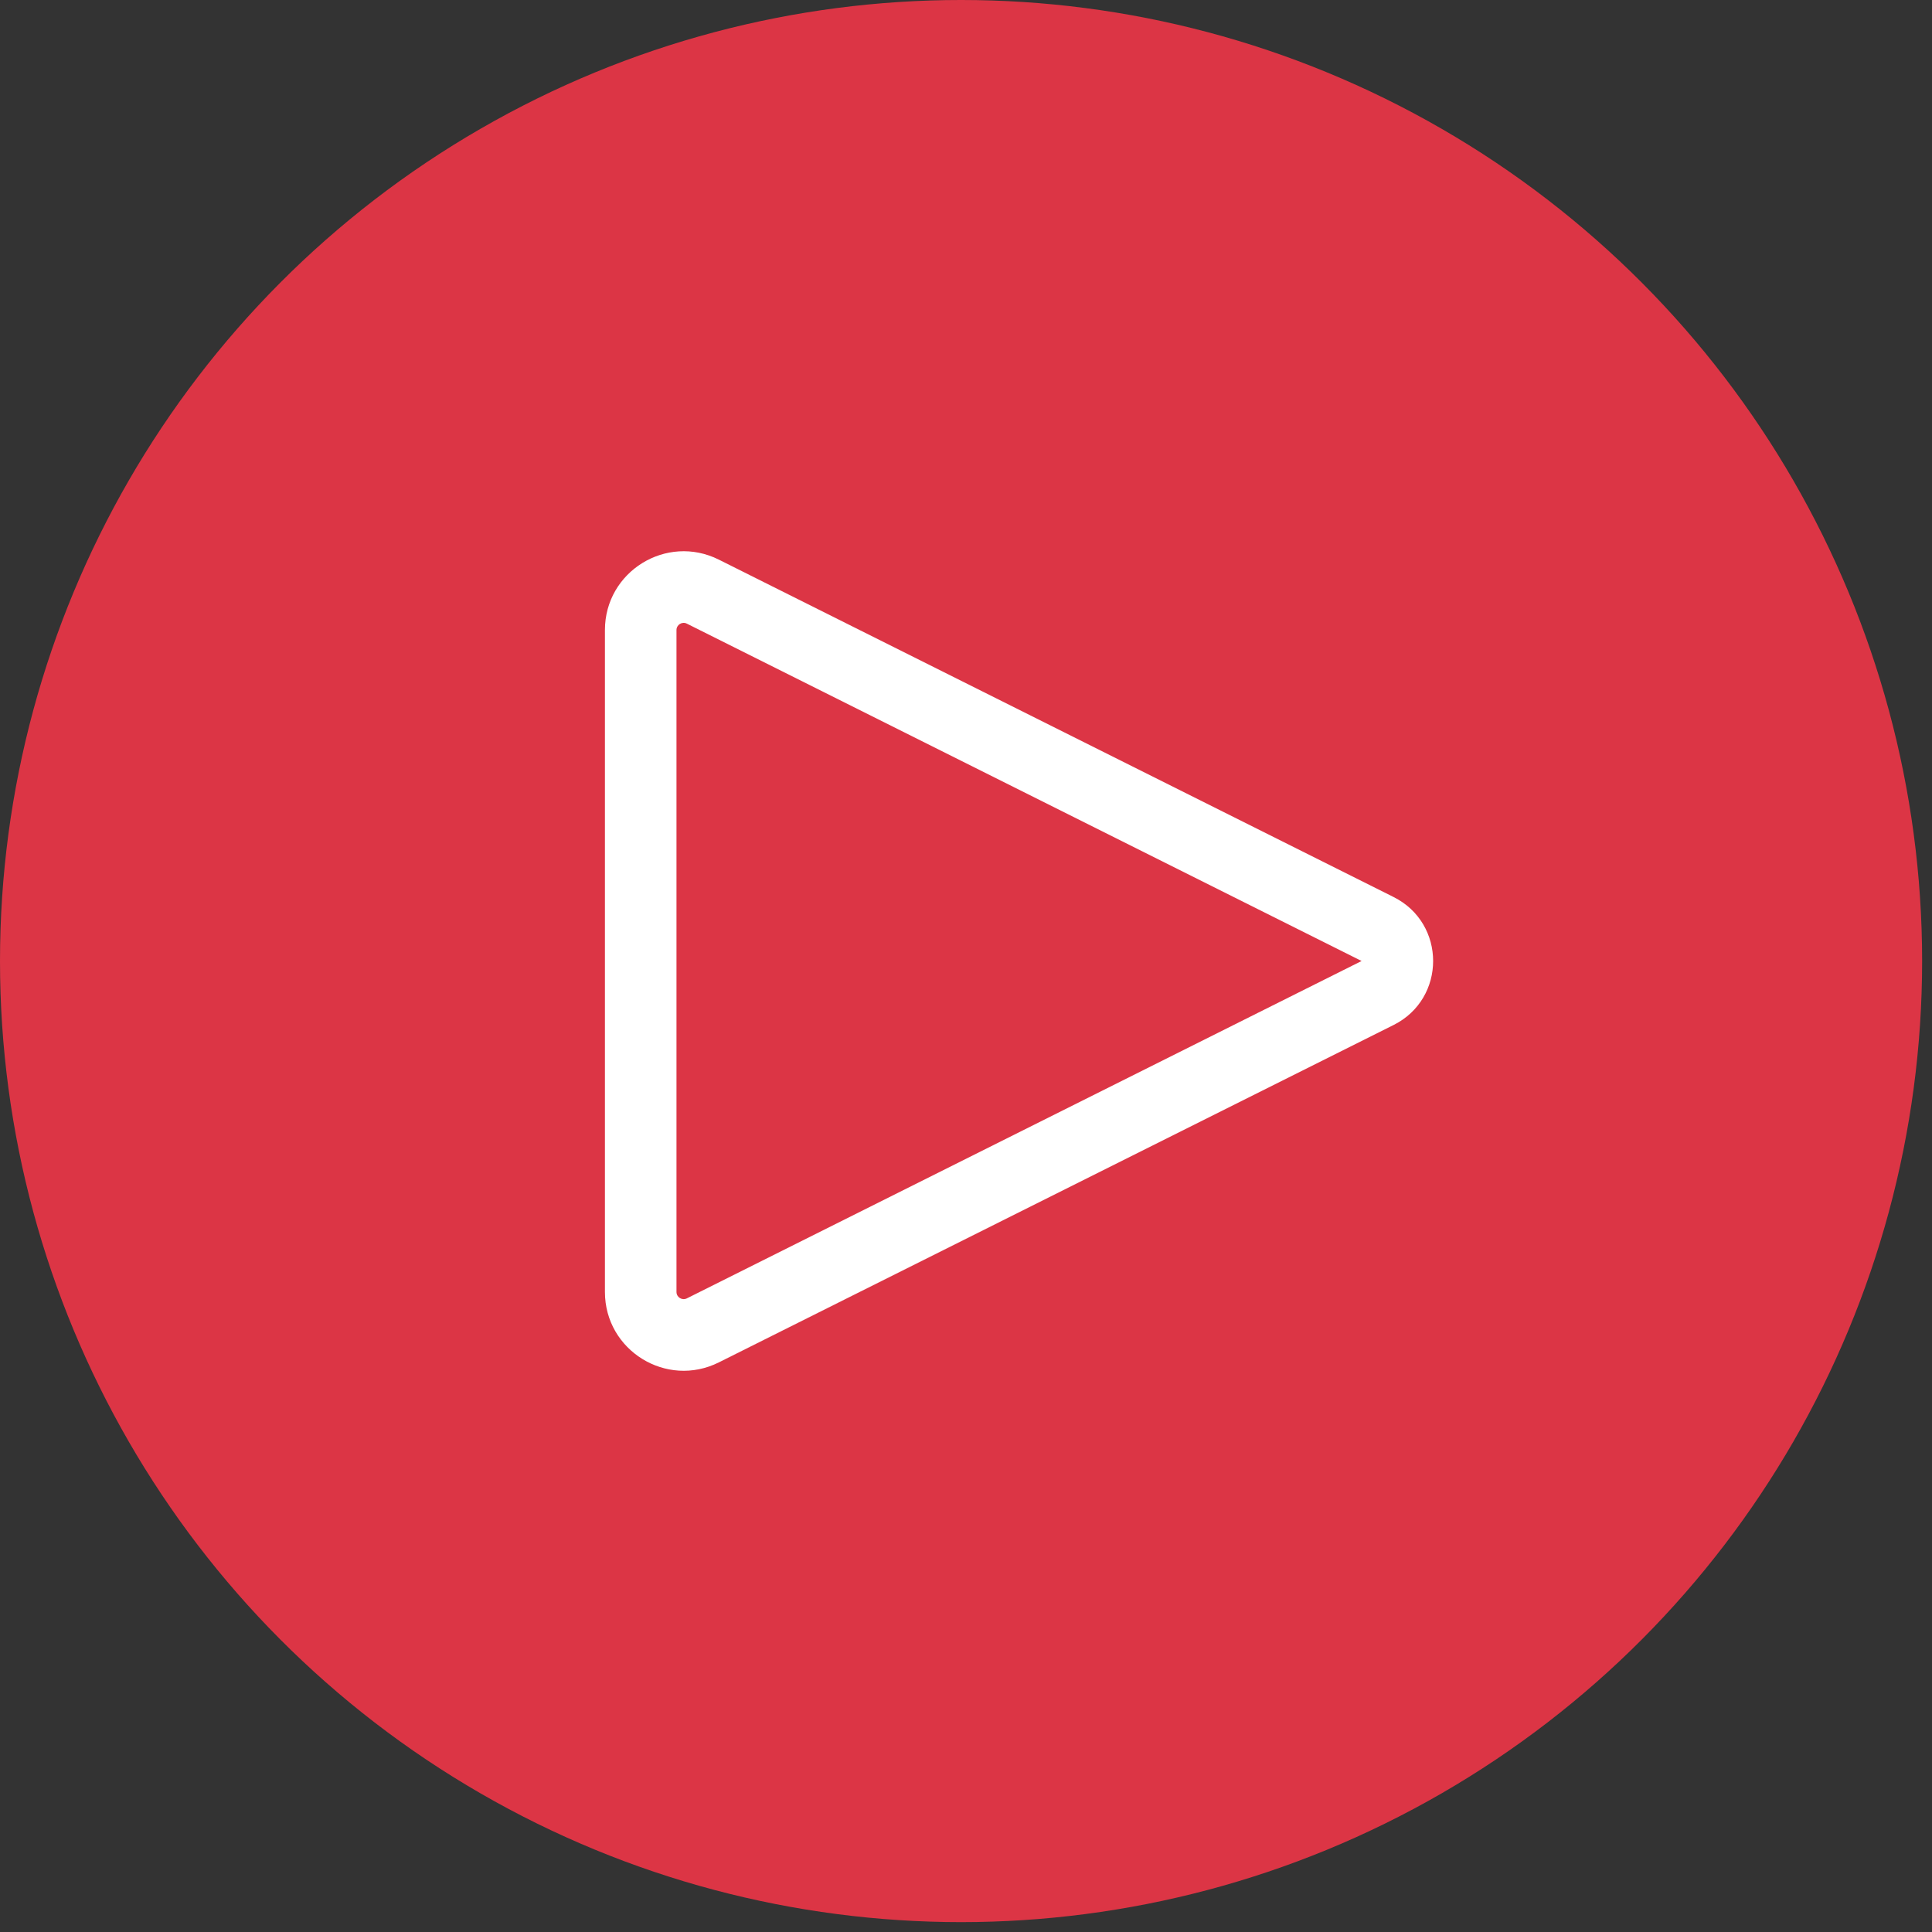 <svg width="54" height="54" viewBox="0 0 54 54" fill="none" xmlns="http://www.w3.org/2000/svg">
<rect x="0" y="0" width="54" height="54" fill="#333333" stroke="none"/>
<circle cx="26.862" cy="26.862" r="26.862" fill="#dc3545"/>
<path d="M19.645 37.184L19.198 36.29L19.645 37.184ZM38.504 25.966L38.951 25.072L38.504 25.966ZM38.504 27.755L38.951 28.649L38.504 27.755ZM20.092 15.642L38.951 25.072L38.057 26.86L19.198 17.431L20.092 15.642ZM38.951 28.649L20.092 38.079L19.198 36.29L38.057 26.86L38.951 28.649ZM18.908 17.61V36.111H16.908V17.61H18.908ZM20.092 38.079C18.629 38.81 16.908 37.746 16.908 36.111H18.908C18.908 36.26 19.065 36.356 19.198 36.29L20.092 38.079ZM38.951 25.072C40.425 25.809 40.425 27.912 38.951 28.649L38.057 26.86L38.057 26.86L38.951 25.072ZM19.198 17.431C19.065 17.364 18.908 17.461 18.908 17.61H16.908C16.908 15.974 18.629 14.911 20.092 15.642L19.198 17.431Z" fill="white"/>
</svg>
